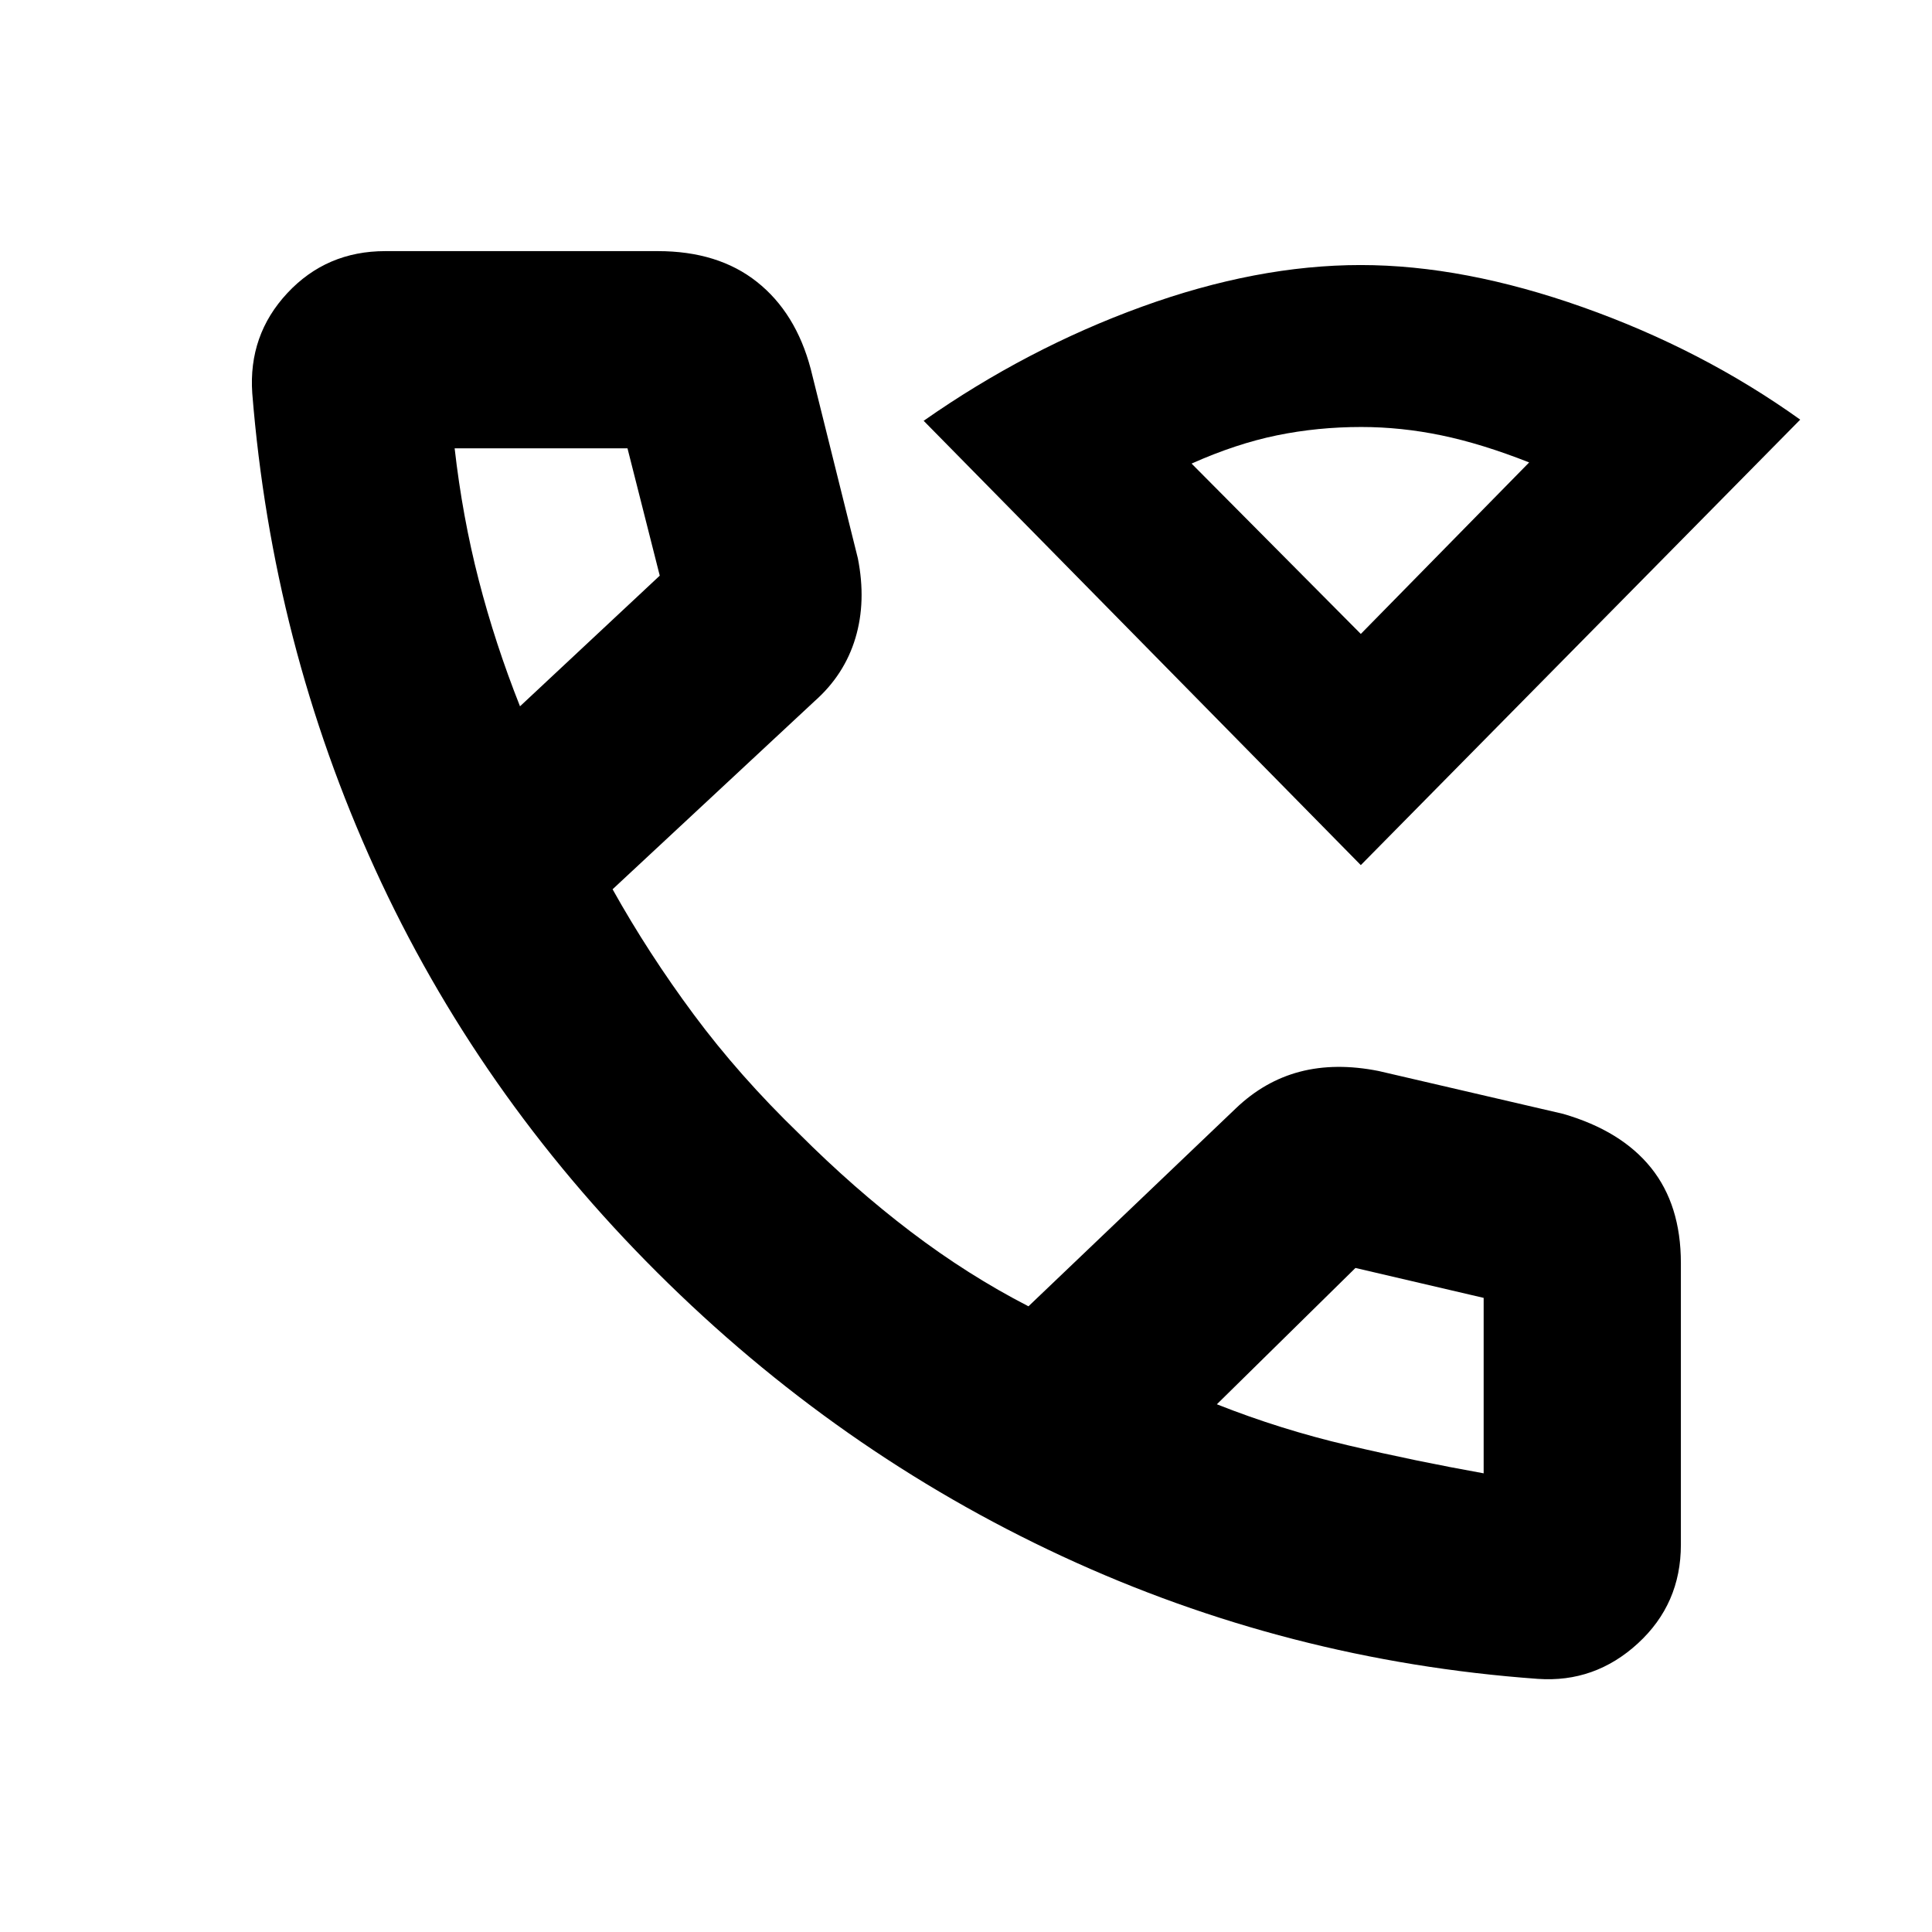 <svg xmlns="http://www.w3.org/2000/svg" height="20" viewBox="0 -960 960 960" width="20"><path d="M676.18-530.13 458.96-750.91q51.35-35.96 108.43-56.68 57.09-20.71 108.72-20.71 51.33 0 110.54 21 59.22 21 107.87 55.82L676.18-530.13Zm0-114.87 83.65-85.22q-23.57-9.3-43.59-13.45-20.02-4.16-39.86-4.16-21.68 0-41.92 4.16-20.24 4.15-42.37 14.02L676.18-645Zm0 0Zm87.95 519.22q-124.45-9-236.31-60.91-111.86-51.92-201.26-141.03-89.39-89.11-140.3-200.66-50.91-111.55-60.91-236.19-2-28.99 17.45-49.82 19.45-20.83 48.63-20.83h135.44q30 0 49.28 15.31 19.29 15.3 26.68 43.17l23.43 94.13q4.26 21.48-1.22 39.7-5.47 18.21-20.26 31.3l-100.39 93.48q17.74 31.78 40.35 62.26 22.61 30.48 52.32 59.2 27.2 27.19 55.55 48.73 28.35 21.55 58.43 37.03L614-409.18q14.22-13.65 31.87-18.28 17.65-4.63 39.13-.37l91.74 21.31q28.87 8.39 43.67 26.82 14.81 18.44 14.81 47.31v139.96q0 29.42-21.37 49.03-21.37 19.62-49.72 17.62ZM258.39-609.04l69.44-64.92-16.03-63.26h-85.89q3.87 34.05 12 65.56 8.13 31.51 20.48 62.62Zm346.26 346.82q31.71 12.55 65.05 20.36 33.34 7.82 67.52 13.95v-87.18l-63.7-14.87-68.87 67.74ZM258.39-609.04Zm346.26 346.82Z"/></svg>